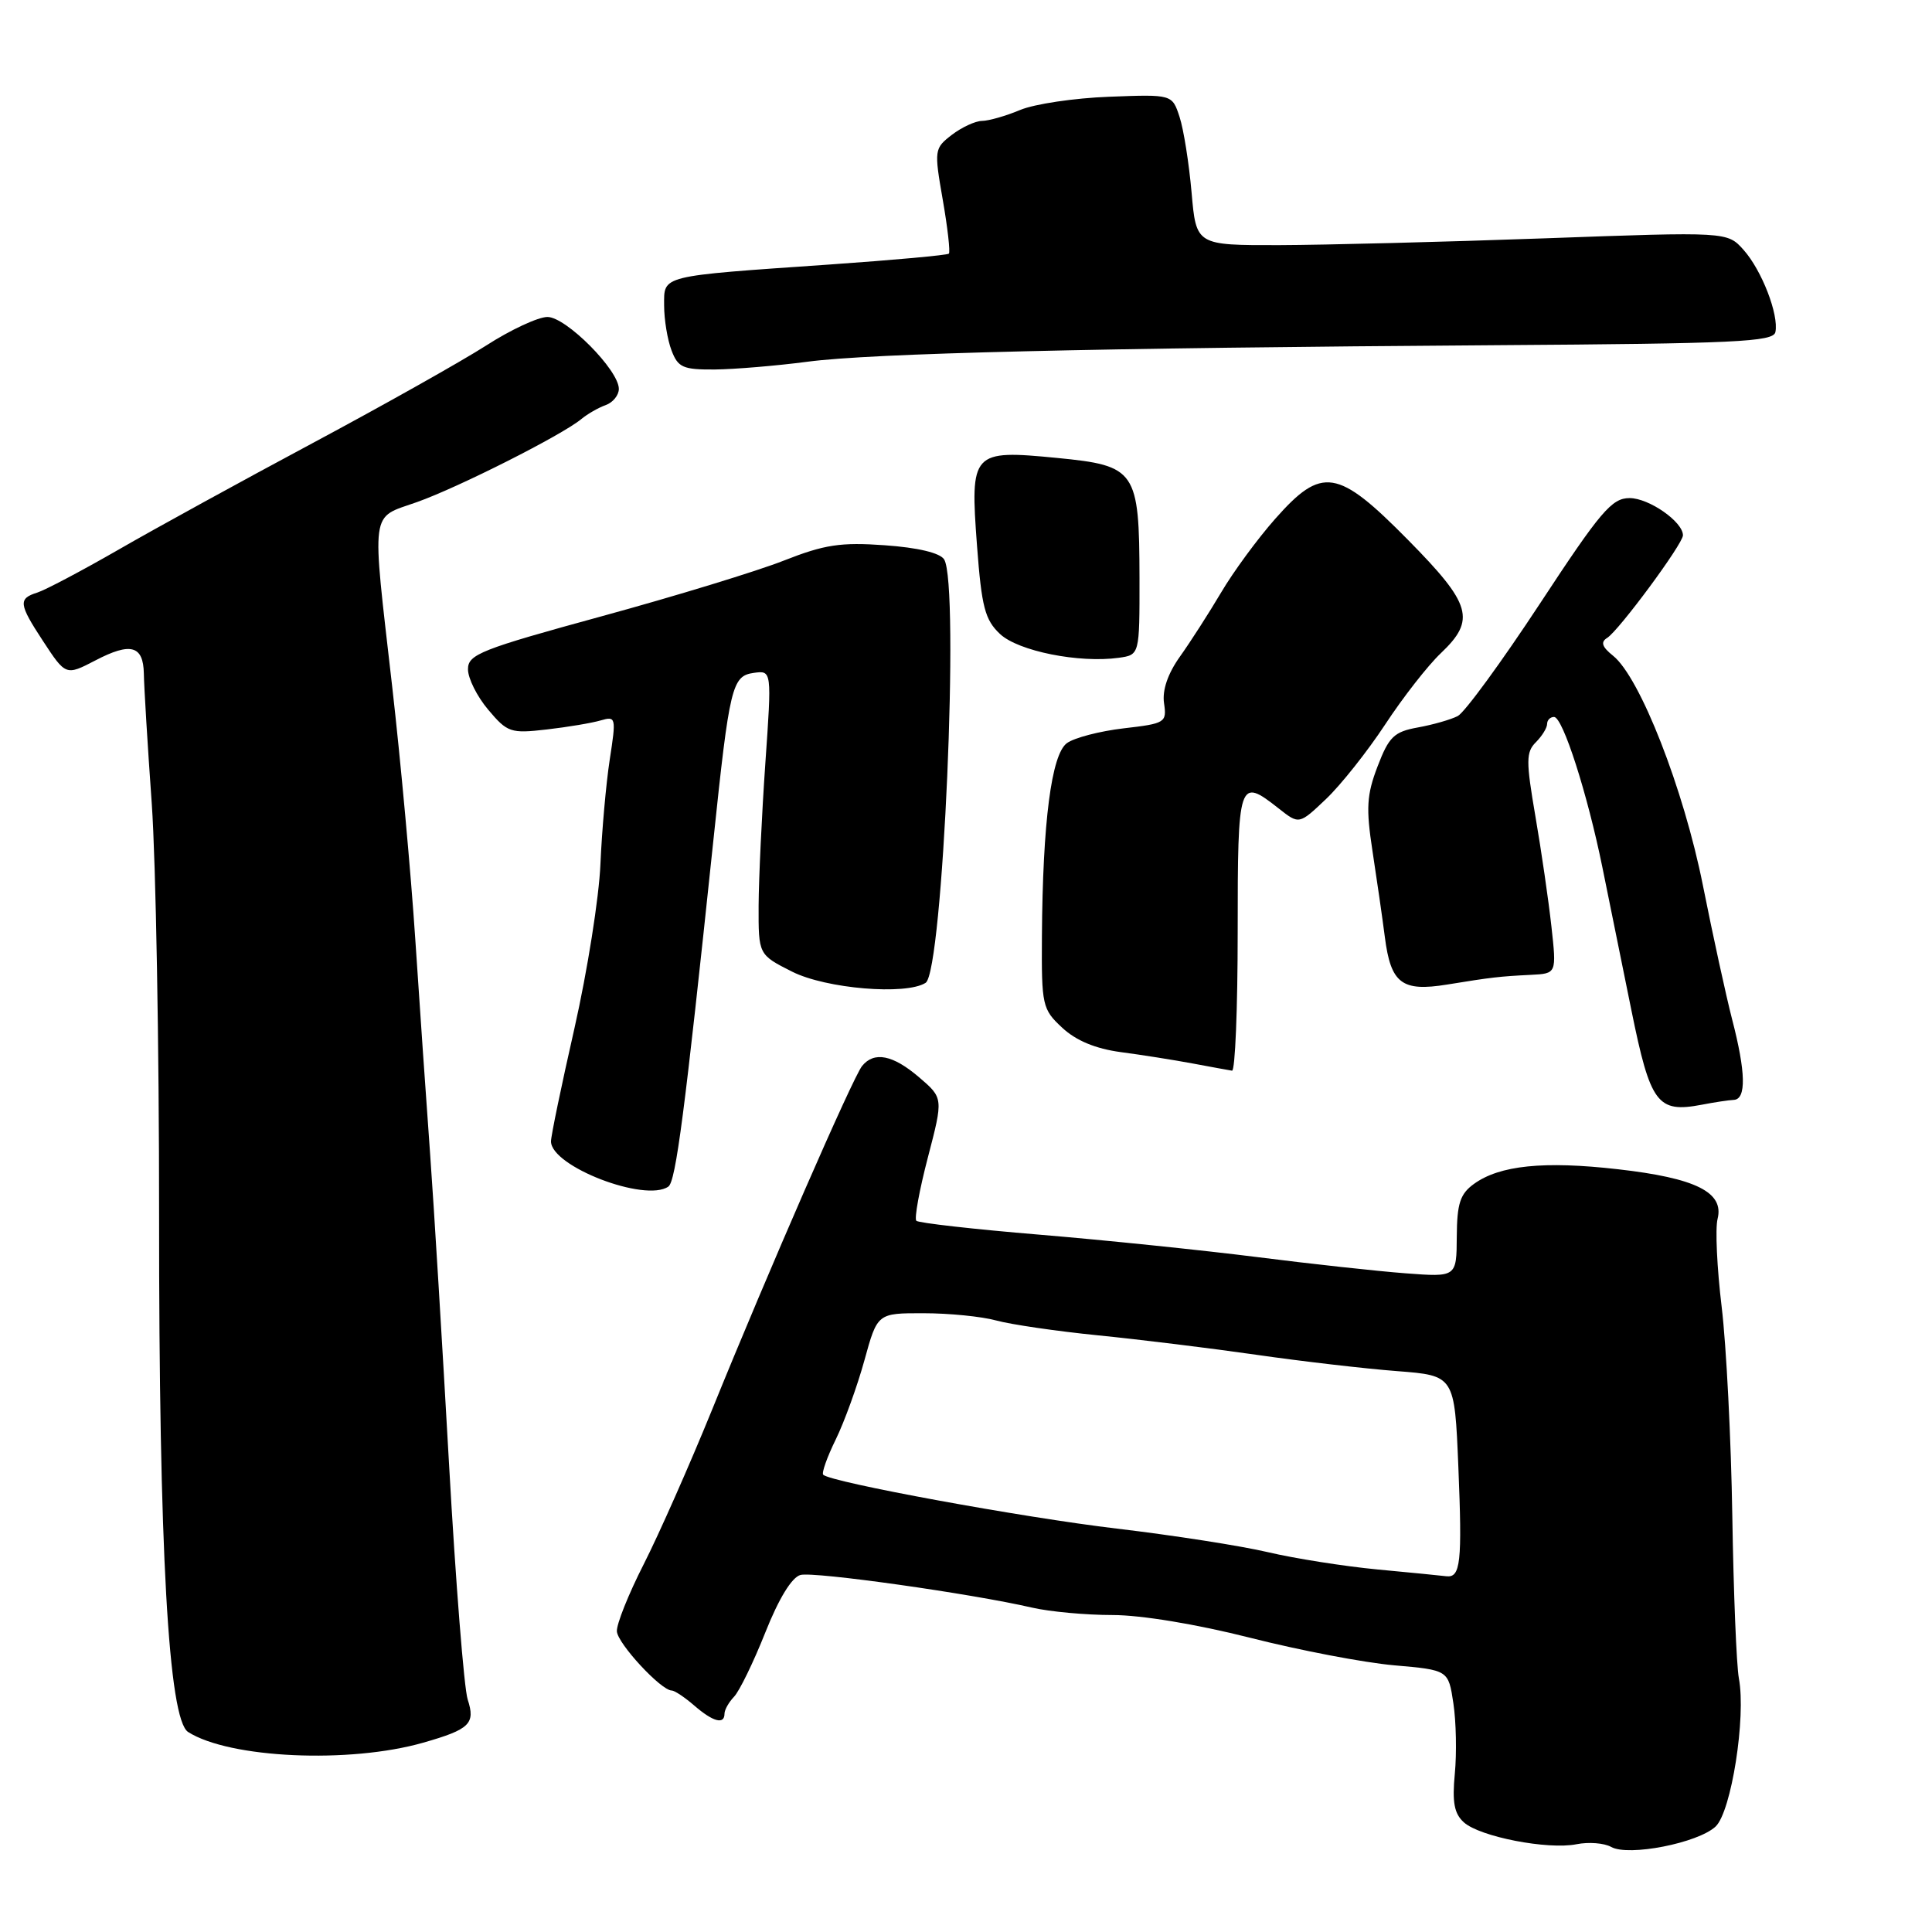 <?xml version="1.0" encoding="UTF-8" standalone="no"?>
<!DOCTYPE svg PUBLIC "-//W3C//DTD SVG 1.1//EN" "http://www.w3.org/Graphics/SVG/1.1/DTD/svg11.dtd" >
<svg xmlns="http://www.w3.org/2000/svg" xmlns:xlink="http://www.w3.org/1999/xlink" version="1.1" viewBox="0 0 256 256">
 <g >
 <path fill="currentColor"
d=" M 227.33 242.02 C 229.41 240.05 231.38 227.53 230.41 222.39 C 230.09 220.66 229.70 210.98 229.54 200.87 C 229.38 190.77 228.75 178.30 228.13 173.17 C 227.51 168.04 227.26 162.79 227.59 161.50 C 228.47 157.98 224.70 156.10 214.38 154.93 C 204.58 153.81 198.70 154.41 195.30 156.88 C 193.47 158.20 193.06 159.48 193.03 163.86 C 193.00 169.23 193.00 169.23 186.25 168.72 C 182.54 168.44 173.65 167.47 166.50 166.56 C 159.35 165.66 146.40 164.32 137.73 163.60 C 129.05 162.88 121.72 162.05 121.42 161.76 C 121.13 161.47 121.82 157.69 122.95 153.36 C 125.00 145.50 125.00 145.50 121.79 142.75 C 118.31 139.77 115.83 139.28 114.23 141.25 C 113.01 142.76 101.78 168.49 94.36 186.78 C 91.39 194.08 87.31 203.31 85.29 207.28 C 83.27 211.25 81.67 215.25 81.74 216.17 C 81.86 217.81 87.60 224.00 89.00 224.00 C 89.38 224.00 90.73 224.90 92.00 226.00 C 94.48 228.15 96.00 228.56 96.00 227.07 C 96.00 226.56 96.57 225.55 97.27 224.82 C 97.97 224.09 99.83 220.28 101.40 216.33 C 103.19 211.82 104.92 208.99 106.07 208.69 C 107.88 208.22 128.67 211.15 136.76 213.02 C 139.11 213.56 143.90 214.00 147.41 214.00 C 151.21 214.00 158.57 215.22 165.64 217.01 C 172.16 218.67 180.74 220.31 184.71 220.66 C 191.92 221.29 191.92 221.29 192.58 225.70 C 192.95 228.13 193.03 232.33 192.77 235.04 C 192.41 238.80 192.69 240.32 193.97 241.47 C 196.08 243.38 205.09 245.13 208.90 244.37 C 210.50 244.05 212.56 244.21 213.49 244.73 C 215.79 246.02 225.00 244.21 227.33 242.02 Z  M 56.09 230.91 C 62.25 229.15 63.02 228.40 61.97 225.19 C 61.49 223.71 60.38 209.68 59.50 194.00 C 58.62 178.32 57.50 159.88 57.00 153.00 C 56.50 146.12 55.61 133.30 55.03 124.50 C 54.45 115.70 53.07 100.62 51.97 91.00 C 49.23 66.99 48.99 68.75 55.25 66.53 C 60.75 64.58 74.43 57.67 77.00 55.55 C 77.83 54.86 79.29 54.02 80.25 53.68 C 81.21 53.34 82.00 52.37 82.00 51.53 C 82.00 49.04 75.01 42.00 72.54 42.00 C 71.31 42.00 67.65 43.70 64.41 45.79 C 61.16 47.87 50.83 53.68 41.45 58.70 C 32.07 63.72 20.45 70.09 15.64 72.87 C 10.82 75.64 6.01 78.18 4.94 78.52 C 2.40 79.32 2.48 80.03 5.68 84.91 C 8.71 89.54 8.73 89.54 12.64 87.51 C 17.31 85.07 18.99 85.53 19.06 89.25 C 19.09 91.04 19.56 98.80 20.11 106.50 C 20.65 114.20 21.09 138.72 21.08 161.00 C 21.06 205.32 22.32 227.84 24.93 229.50 C 30.41 232.99 46.31 233.71 56.09 230.91 Z  M 88.56 157.23 C 89.55 156.54 90.73 147.46 94.51 111.50 C 96.67 90.87 96.99 89.57 99.88 89.16 C 102.27 88.83 102.27 88.83 101.41 101.16 C 100.94 107.95 100.54 116.42 100.52 120.00 C 100.50 126.50 100.50 126.50 104.96 128.75 C 109.45 131.01 120.04 131.90 122.65 130.23 C 124.94 128.77 127.18 77.41 125.10 74.12 C 124.55 73.26 121.62 72.56 117.25 72.25 C 111.40 71.83 109.25 72.16 103.89 74.27 C 100.38 75.66 89.52 78.98 79.76 81.65 C 63.71 86.04 62.01 86.71 62.01 88.67 C 62.00 89.87 63.21 92.29 64.69 94.04 C 67.23 97.06 67.66 97.21 72.44 96.66 C 75.22 96.34 78.44 95.80 79.59 95.46 C 81.62 94.87 81.66 95.05 80.79 100.67 C 80.30 103.88 79.75 110.10 79.56 114.50 C 79.38 118.90 77.83 128.68 76.12 136.24 C 74.40 143.80 73.00 150.55 73.01 151.24 C 73.02 154.56 85.49 159.36 88.56 157.23 Z  M 229.75 145.74 C 231.41 145.64 231.33 142.06 229.52 135.09 C 228.71 131.95 226.97 123.97 225.65 117.35 C 223.10 104.54 217.31 89.74 213.74 86.89 C 212.28 85.72 212.06 85.08 212.95 84.53 C 214.49 83.58 223.00 72.07 223.00 70.93 C 223.00 69.14 218.50 66.00 215.93 66.00 C 213.57 66.00 212.09 67.74 204.03 80.01 C 198.96 87.72 194.07 94.41 193.16 94.88 C 192.25 95.35 189.87 96.03 187.88 96.39 C 184.72 96.96 184.04 97.62 182.54 101.54 C 181.09 105.33 180.99 107.08 181.86 112.76 C 182.43 116.47 183.17 121.60 183.50 124.17 C 184.29 130.32 185.75 131.43 191.74 130.46 C 197.64 129.50 198.66 129.38 202.88 129.17 C 206.26 129.00 206.26 129.00 205.57 122.75 C 205.19 119.31 204.24 112.75 203.45 108.17 C 202.19 100.83 202.20 99.66 203.51 98.35 C 204.33 97.53 205.00 96.44 205.00 95.93 C 205.00 95.42 205.41 95.00 205.92 95.00 C 207.08 95.00 210.35 105.19 212.34 115.00 C 213.18 119.12 214.90 127.62 216.17 133.87 C 218.69 146.27 219.61 147.50 225.50 146.38 C 227.15 146.06 229.06 145.77 229.75 145.74 Z  M 164.00 123.50 C 164.00 103.33 164.13 102.95 169.44 107.13 C 172.14 109.26 172.14 109.26 175.70 105.88 C 177.66 104.02 181.18 99.58 183.54 96.00 C 185.89 92.42 189.20 88.18 190.91 86.56 C 195.59 82.12 194.99 80.07 186.56 71.53 C 177.23 62.07 175.16 61.75 168.97 68.75 C 166.66 71.36 163.43 75.75 161.81 78.50 C 160.18 81.25 157.72 85.08 156.35 87.00 C 154.74 89.26 153.99 91.45 154.24 93.17 C 154.62 95.75 154.41 95.87 148.88 96.51 C 145.72 96.88 142.34 97.76 141.37 98.47 C 139.32 99.97 138.16 108.92 138.06 124.06 C 138.00 133.24 138.11 133.73 140.75 136.18 C 142.58 137.89 145.17 138.96 148.50 139.41 C 151.25 139.77 155.53 140.45 158.00 140.91 C 160.47 141.37 162.84 141.81 163.25 141.87 C 163.66 141.94 164.00 133.68 164.00 123.50 Z  M 150.99 76.64 C 150.96 62.33 150.54 61.70 140.08 60.68 C 128.77 59.58 128.53 59.85 129.46 72.32 C 130.07 80.45 130.51 82.13 132.51 84.01 C 134.93 86.28 142.98 87.89 148.25 87.16 C 151.00 86.77 151.00 86.77 150.99 76.64 Z  M 107.00 47.93 C 115.54 46.80 145.04 46.10 198.22 45.74 C 229.93 45.53 234.99 45.30 235.25 44.00 C 235.72 41.70 233.45 35.83 231.04 33.12 C 228.88 30.70 228.88 30.70 204.69 31.58 C 191.39 32.06 175.55 32.46 169.50 32.48 C 158.50 32.50 158.50 32.50 157.89 25.50 C 157.55 21.65 156.84 17.15 156.30 15.50 C 155.32 12.50 155.32 12.50 146.97 12.82 C 142.37 12.99 137.07 13.78 135.18 14.57 C 133.30 15.36 131.02 16.01 130.13 16.02 C 129.23 16.03 127.43 16.87 126.12 17.87 C 123.80 19.66 123.77 19.87 124.92 26.47 C 125.57 30.19 125.93 33.40 125.73 33.61 C 125.52 33.81 118.41 34.46 109.93 35.05 C 87.27 36.62 88.00 36.44 88.00 40.48 C 88.00 42.34 88.44 45.02 88.98 46.43 C 89.84 48.70 90.50 48.99 94.73 48.96 C 97.35 48.93 102.88 48.47 107.00 47.93 Z  M 182.50 207.96 C 178.10 207.54 171.57 206.51 168.00 205.67 C 164.43 204.83 155.43 203.43 148.00 202.55 C 135.55 201.08 110.08 196.41 109.08 195.41 C 108.85 195.18 109.59 193.08 110.74 190.74 C 111.88 188.41 113.59 183.69 114.54 180.25 C 116.26 174.00 116.26 174.00 122.38 174.01 C 125.75 174.01 130.07 174.44 132.00 174.97 C 133.93 175.50 140.00 176.39 145.50 176.94 C 151.00 177.49 160.45 178.65 166.50 179.52 C 172.55 180.39 180.93 181.36 185.12 181.68 C 192.74 182.27 192.74 182.27 193.24 194.38 C 193.76 207.04 193.54 209.09 191.64 208.86 C 191.01 208.78 186.90 208.37 182.50 207.96 Z "/>
</g>
</svg>